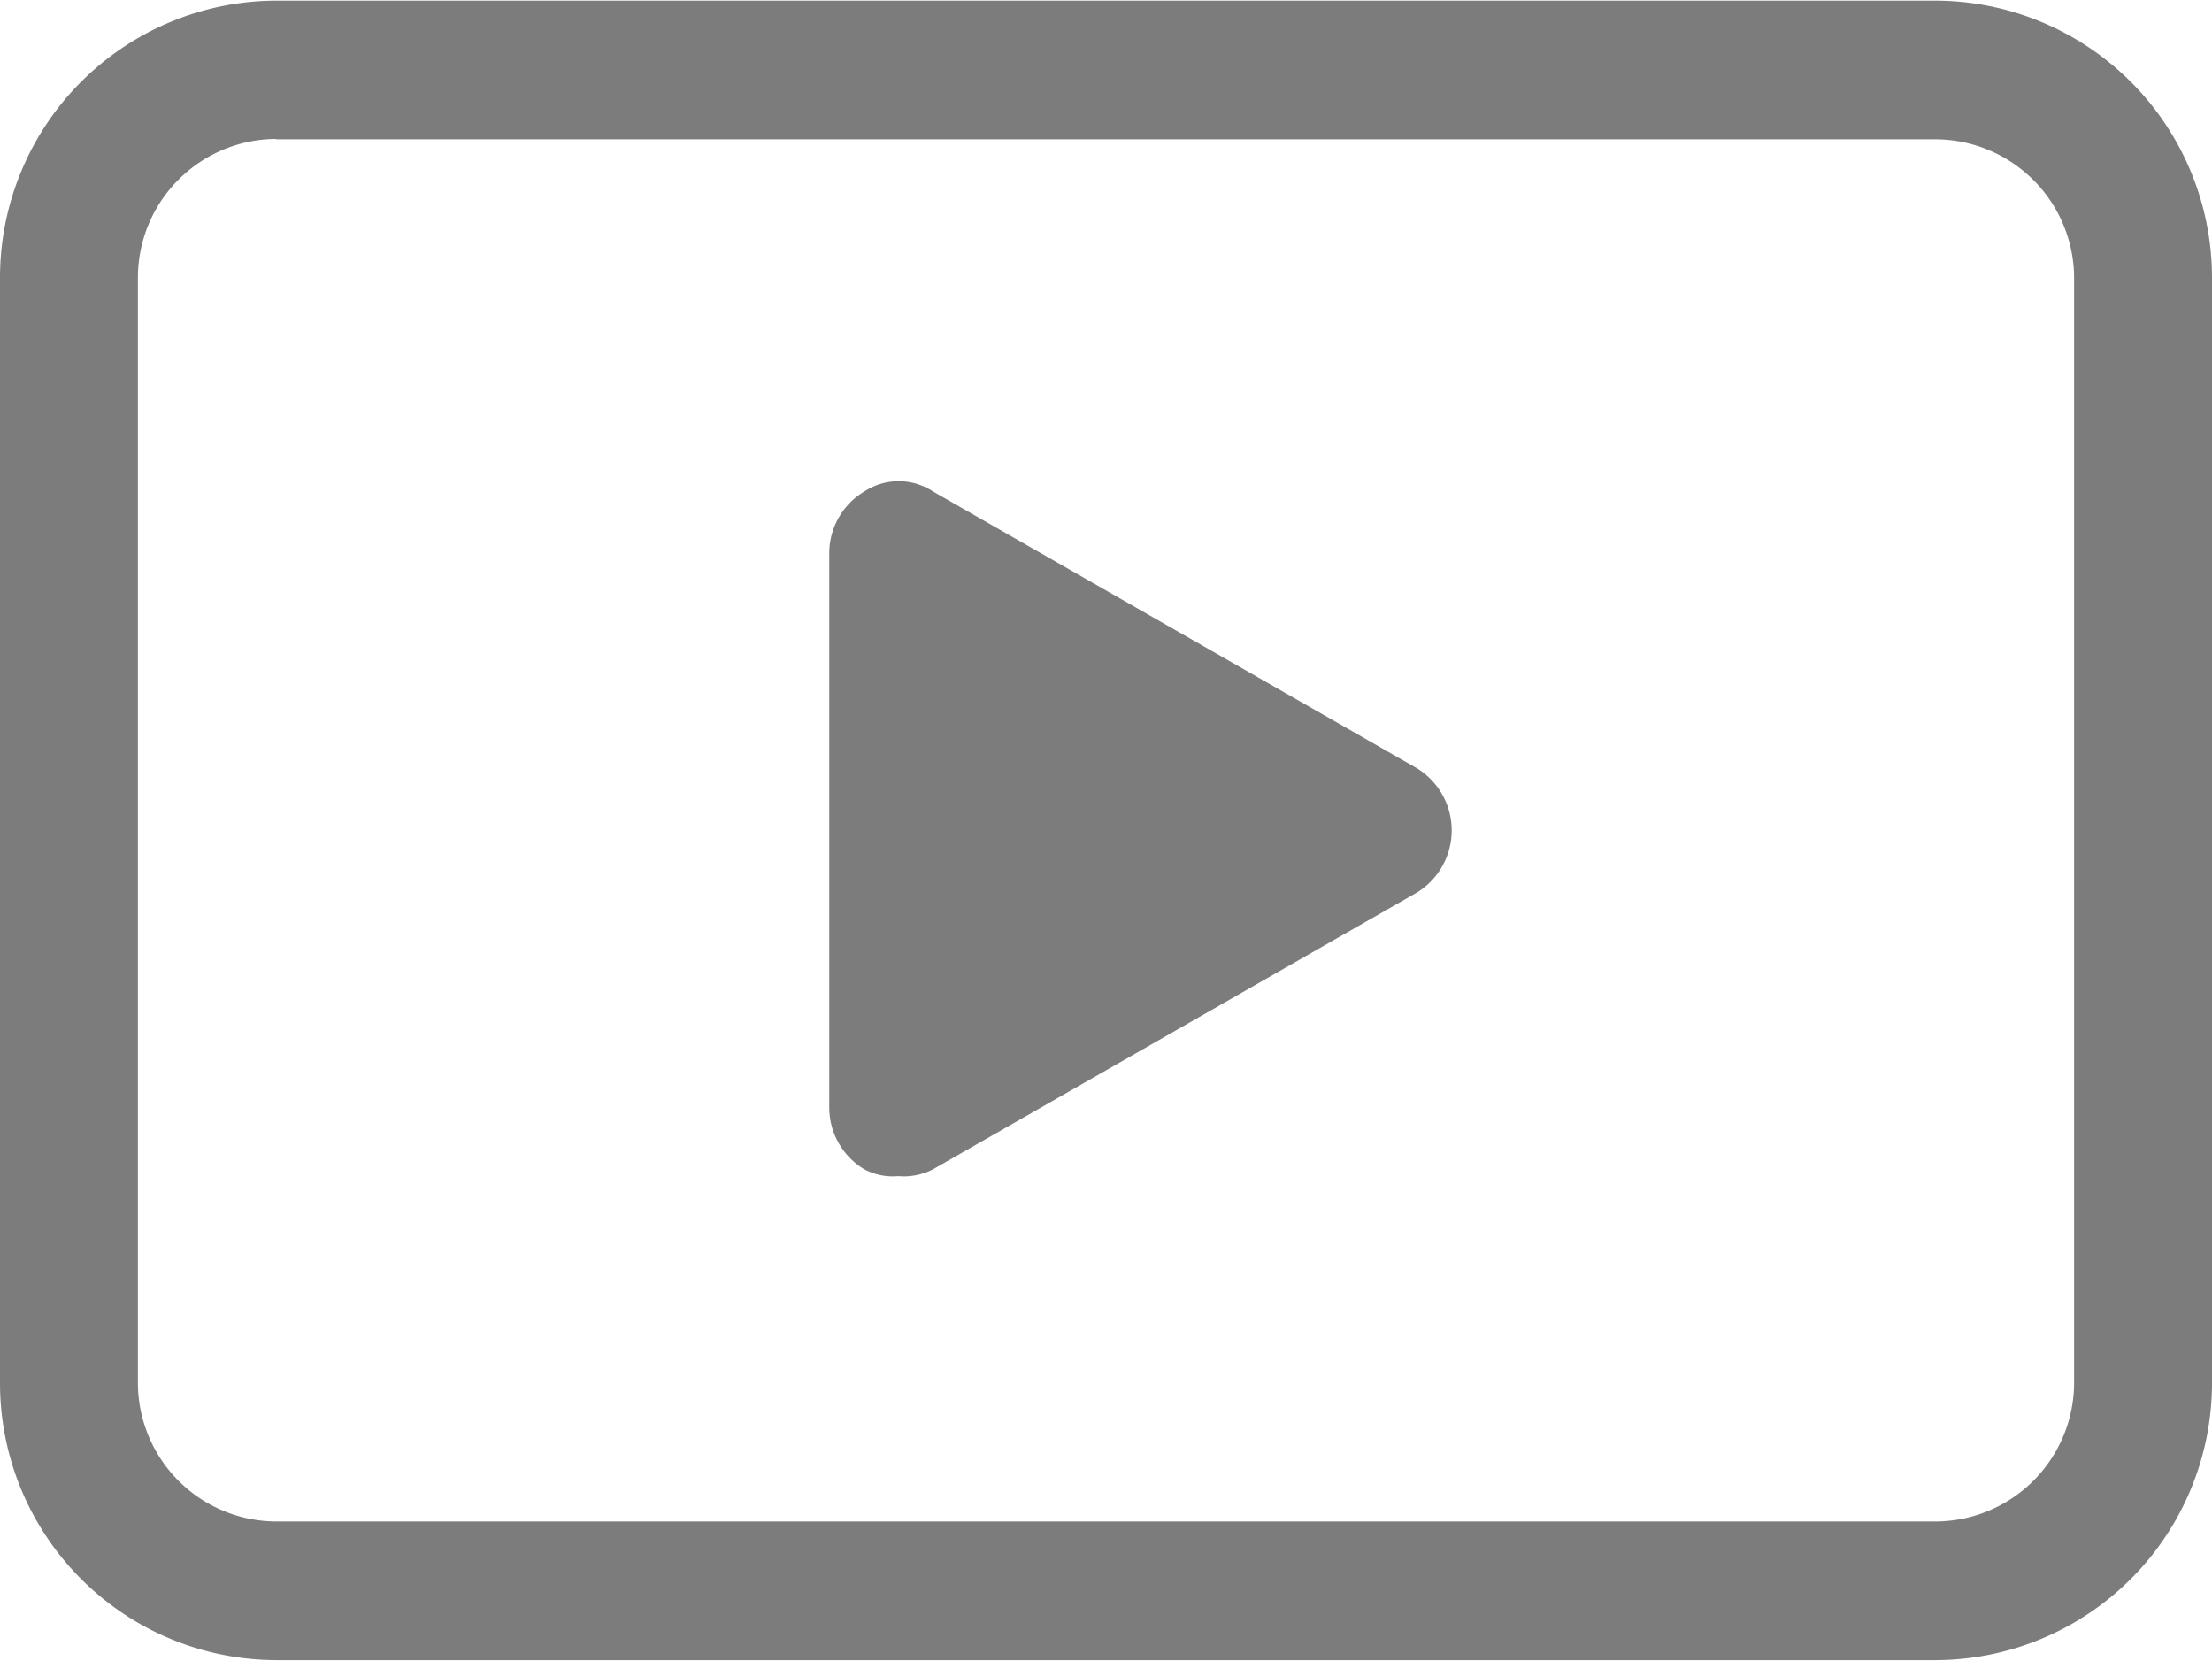 <svg xmlns="http://www.w3.org/2000/svg" width="24.06" height="18.062" viewBox="0 0 24.06 18.062">
  <defs>
    <style>
      .cls-1 {
        fill: #7c7c7c;
        fill-rule: evenodd;
      }
    </style>
  </defs>
  <path class="cls-1" d="M6202.99,45.024h-18.05a3.013,3.013,0,0,1-3-3.008V29.984a3.013,3.013,0,0,1,3-3.008h18.05a3.015,3.015,0,0,1,3.01,3.008V42.016A3.015,3.015,0,0,1,6202.99,45.024ZM6184.94,28.48a1.51,1.51,0,0,0-1.5,1.5V42.016a1.51,1.51,0,0,0,1.5,1.5h18.05a1.512,1.512,0,0,0,1.51-1.5V29.984a1.512,1.512,0,0,0-1.51-1.5h-18.05Zm6.77,11.28a0.657,0.657,0,0,1-.37-0.075,0.783,0.783,0,0,1-.38-0.677V32.992a0.783,0.783,0,0,1,.38-0.677,0.68,0.68,0,0,1,.75,0l5.26,3.008a0.793,0.793,0,0,1,0,1.354l-5.26,3.008A0.691,0.691,0,0,1,6191.71,39.76Z" transform="translate(-6181.94 -26.969)"/>
</svg>
